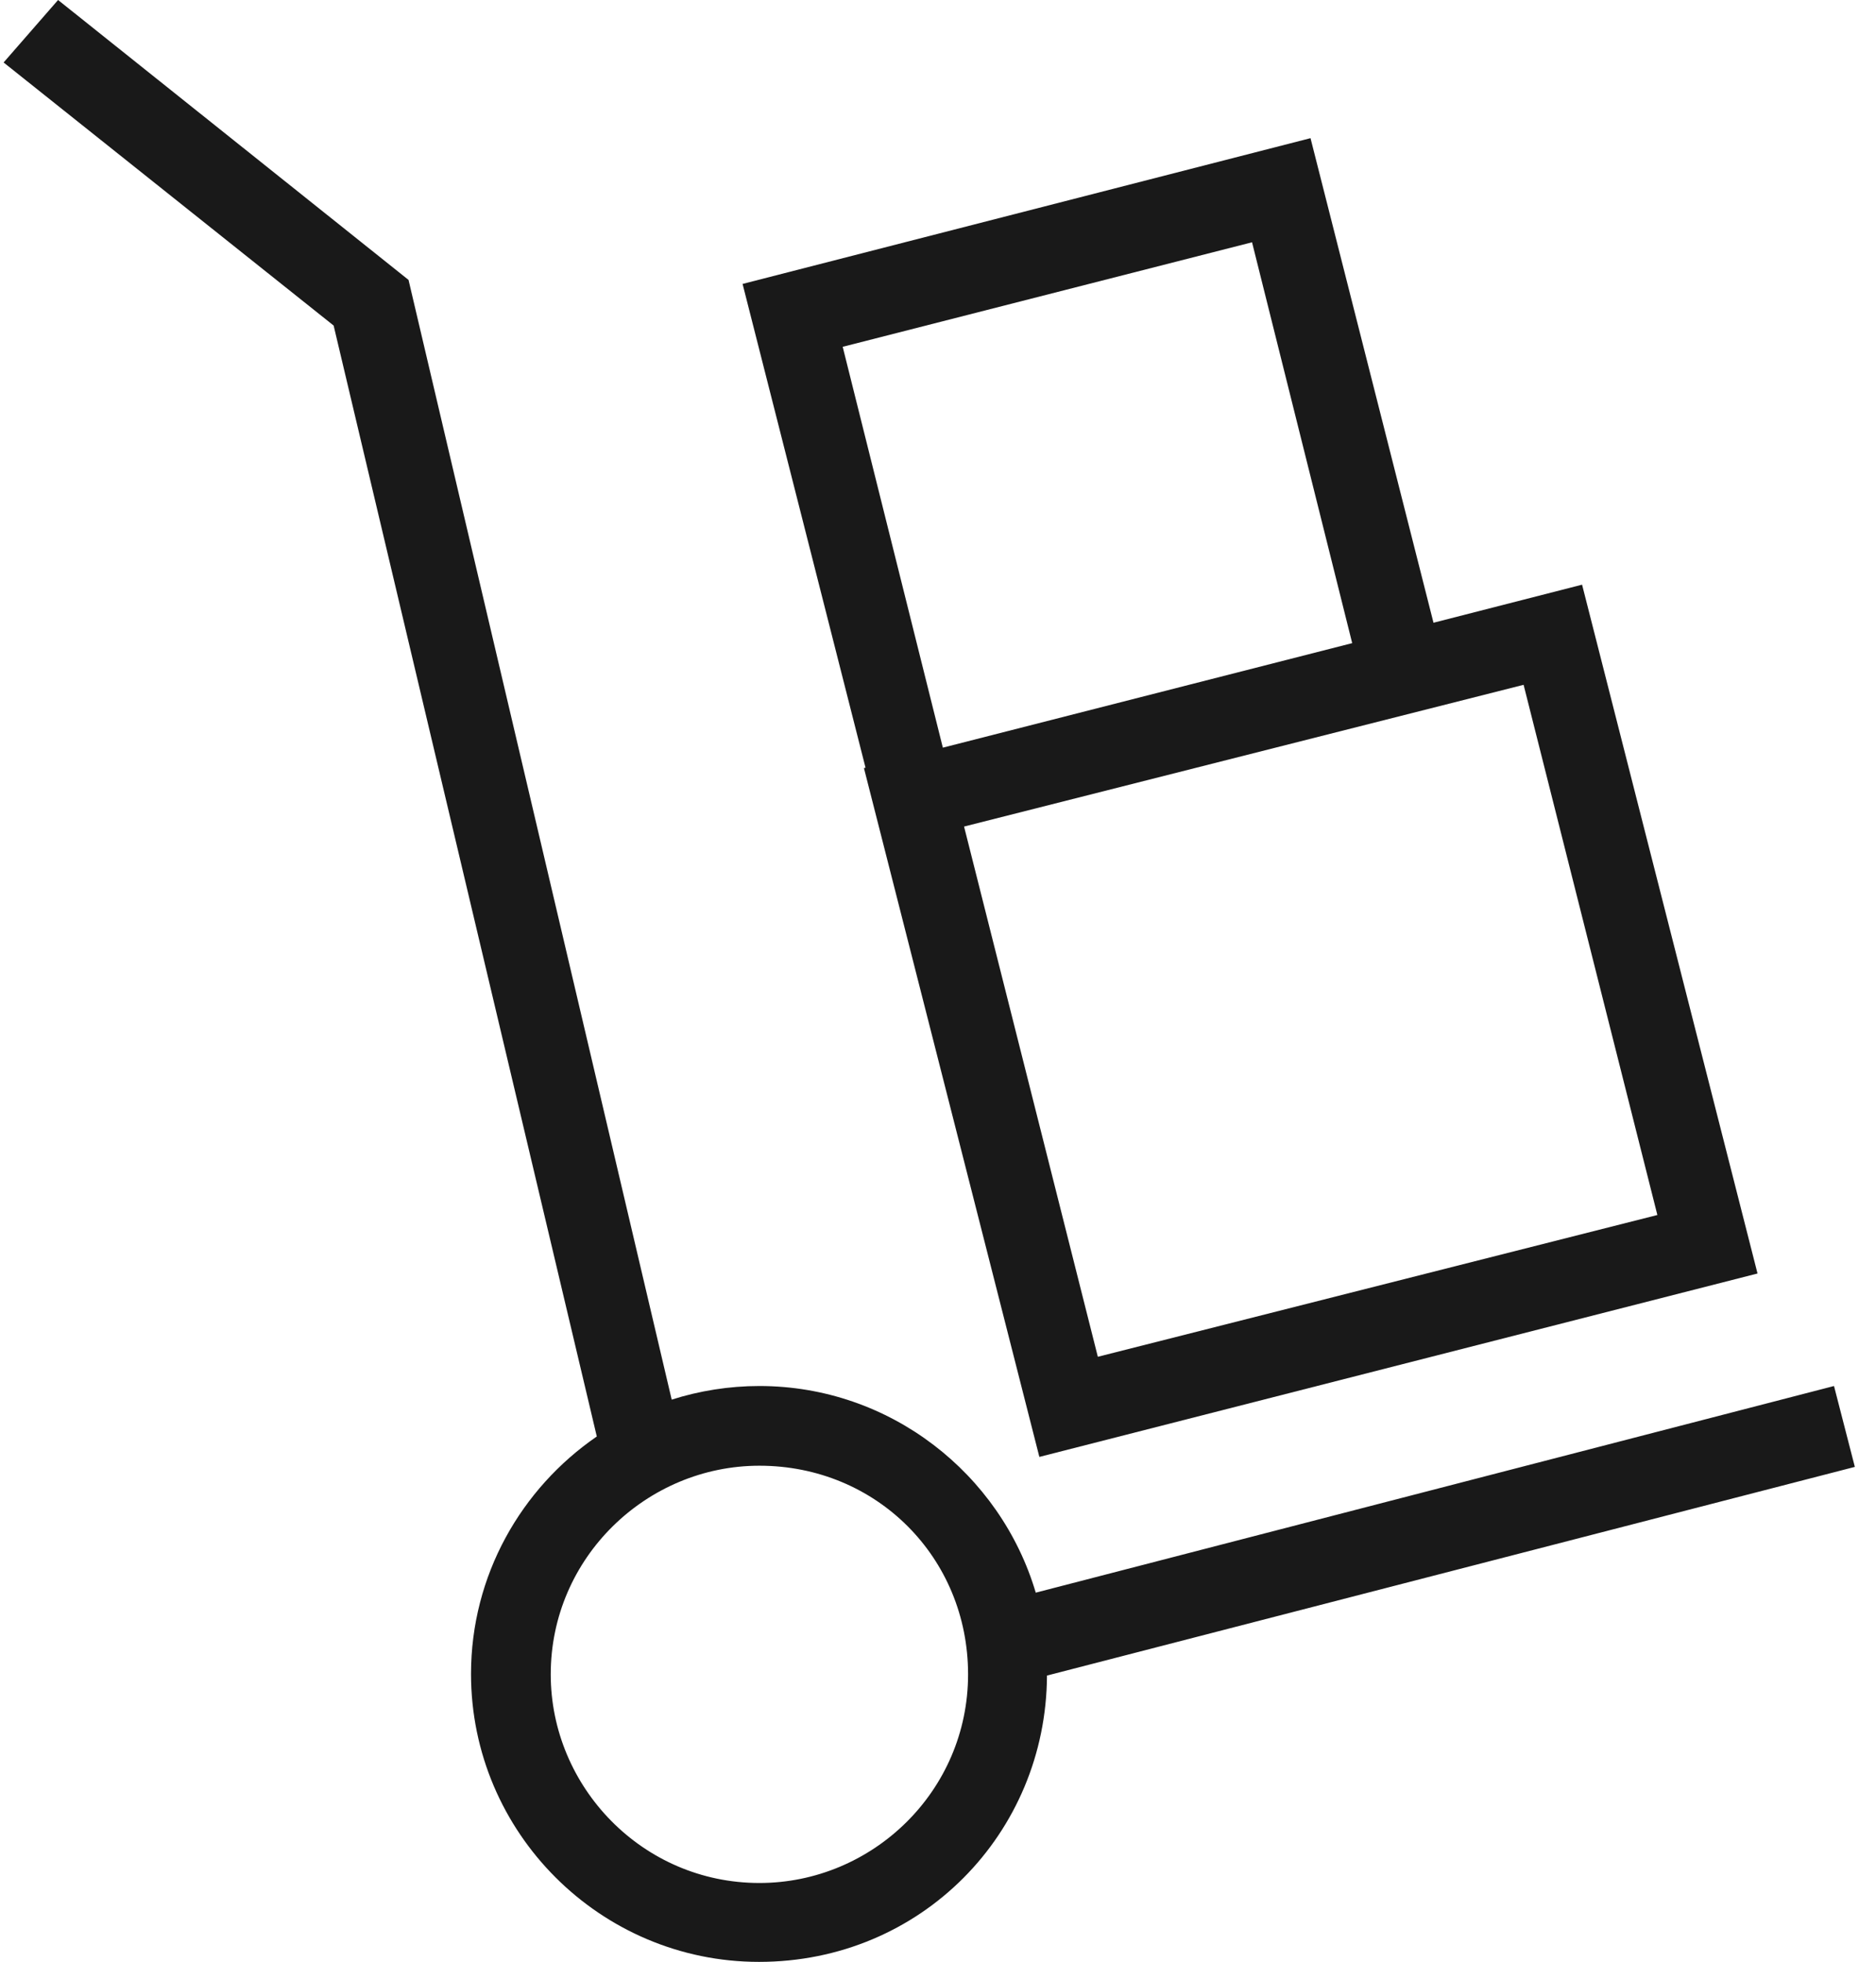 <?xml version="1.0" encoding="UTF-8"?>
<svg width="65px" height="68px" viewBox="0 0 65 68" version="1.1" xmlns="http://www.w3.org/2000/svg" xmlns:xlink="http://www.w3.org/1999/xlink">
    <!-- Generator: Sketch 41.2 (35397) - http://www.bohemiancoding.com/sketch -->
    <title>008-trolley</title>
    <desc>Created with Sketch.</desc>
    <defs></defs>
    <g id="Page-1" stroke="none" stroke-width="1" fill="none" fill-rule="evenodd">
        <g id="Home" transform="translate(-1513, -1443)" fill="#191919">
            <g id="Content" transform="translate(-7, 0)">
                <g id="our-business" transform="translate(1102, 1210)">
                    <g id="storage-&amp;-terminaling" transform="translate(399, 233)">
                        <g id="008-trolley" transform="translate(19, 0)">
                            <path d="M64.267,50.833 L63.545,48.03 L35.887,55.191 C34.666,51.069 30.836,48.03 26.312,48.03 C25.257,48.03 24.23,48.197 23.273,48.502 L14.155,9.7 L2.012,0 L0.125,2.165 L11.56,11.282 L20.678,49.779 C18.055,51.583 16.32,54.594 16.32,58.008 C16.32,63.504 20.802,67.986 26.298,67.986 C31.918,67.986 36.248,63.531 36.276,58.064 L64.267,50.833 L64.267,50.833 Z M26.312,65.252 C22.26,65.252 19.082,61.922 19.082,58.022 C19.082,53.97 22.412,50.792 26.312,50.792 C30.364,50.792 33.542,53.97 33.542,58.022 C33.542,62.074 30.225,65.252 26.312,65.252 L26.312,65.252 Z" id="Shape"></path>
                            <path d="M29.934,26.617 L36.012,50.487 L60.895,44.131 L54.816,20.261 L49.668,21.58 L45.407,4.788 L25.729,9.839 L29.989,26.603 L29.934,26.617 L29.934,26.617 Z M43.381,8.396 L46.851,22.287 L32.668,25.909 L29.198,12.018 L43.381,8.396 Z M57.425,42.104 L38.038,47.017 L33.403,28.643 L52.79,23.731 L57.425,42.104 Z" id="Shape"></path>
                        </g>
                    </g>
                </g>
            </g>
        </g>
    </g>
</svg>